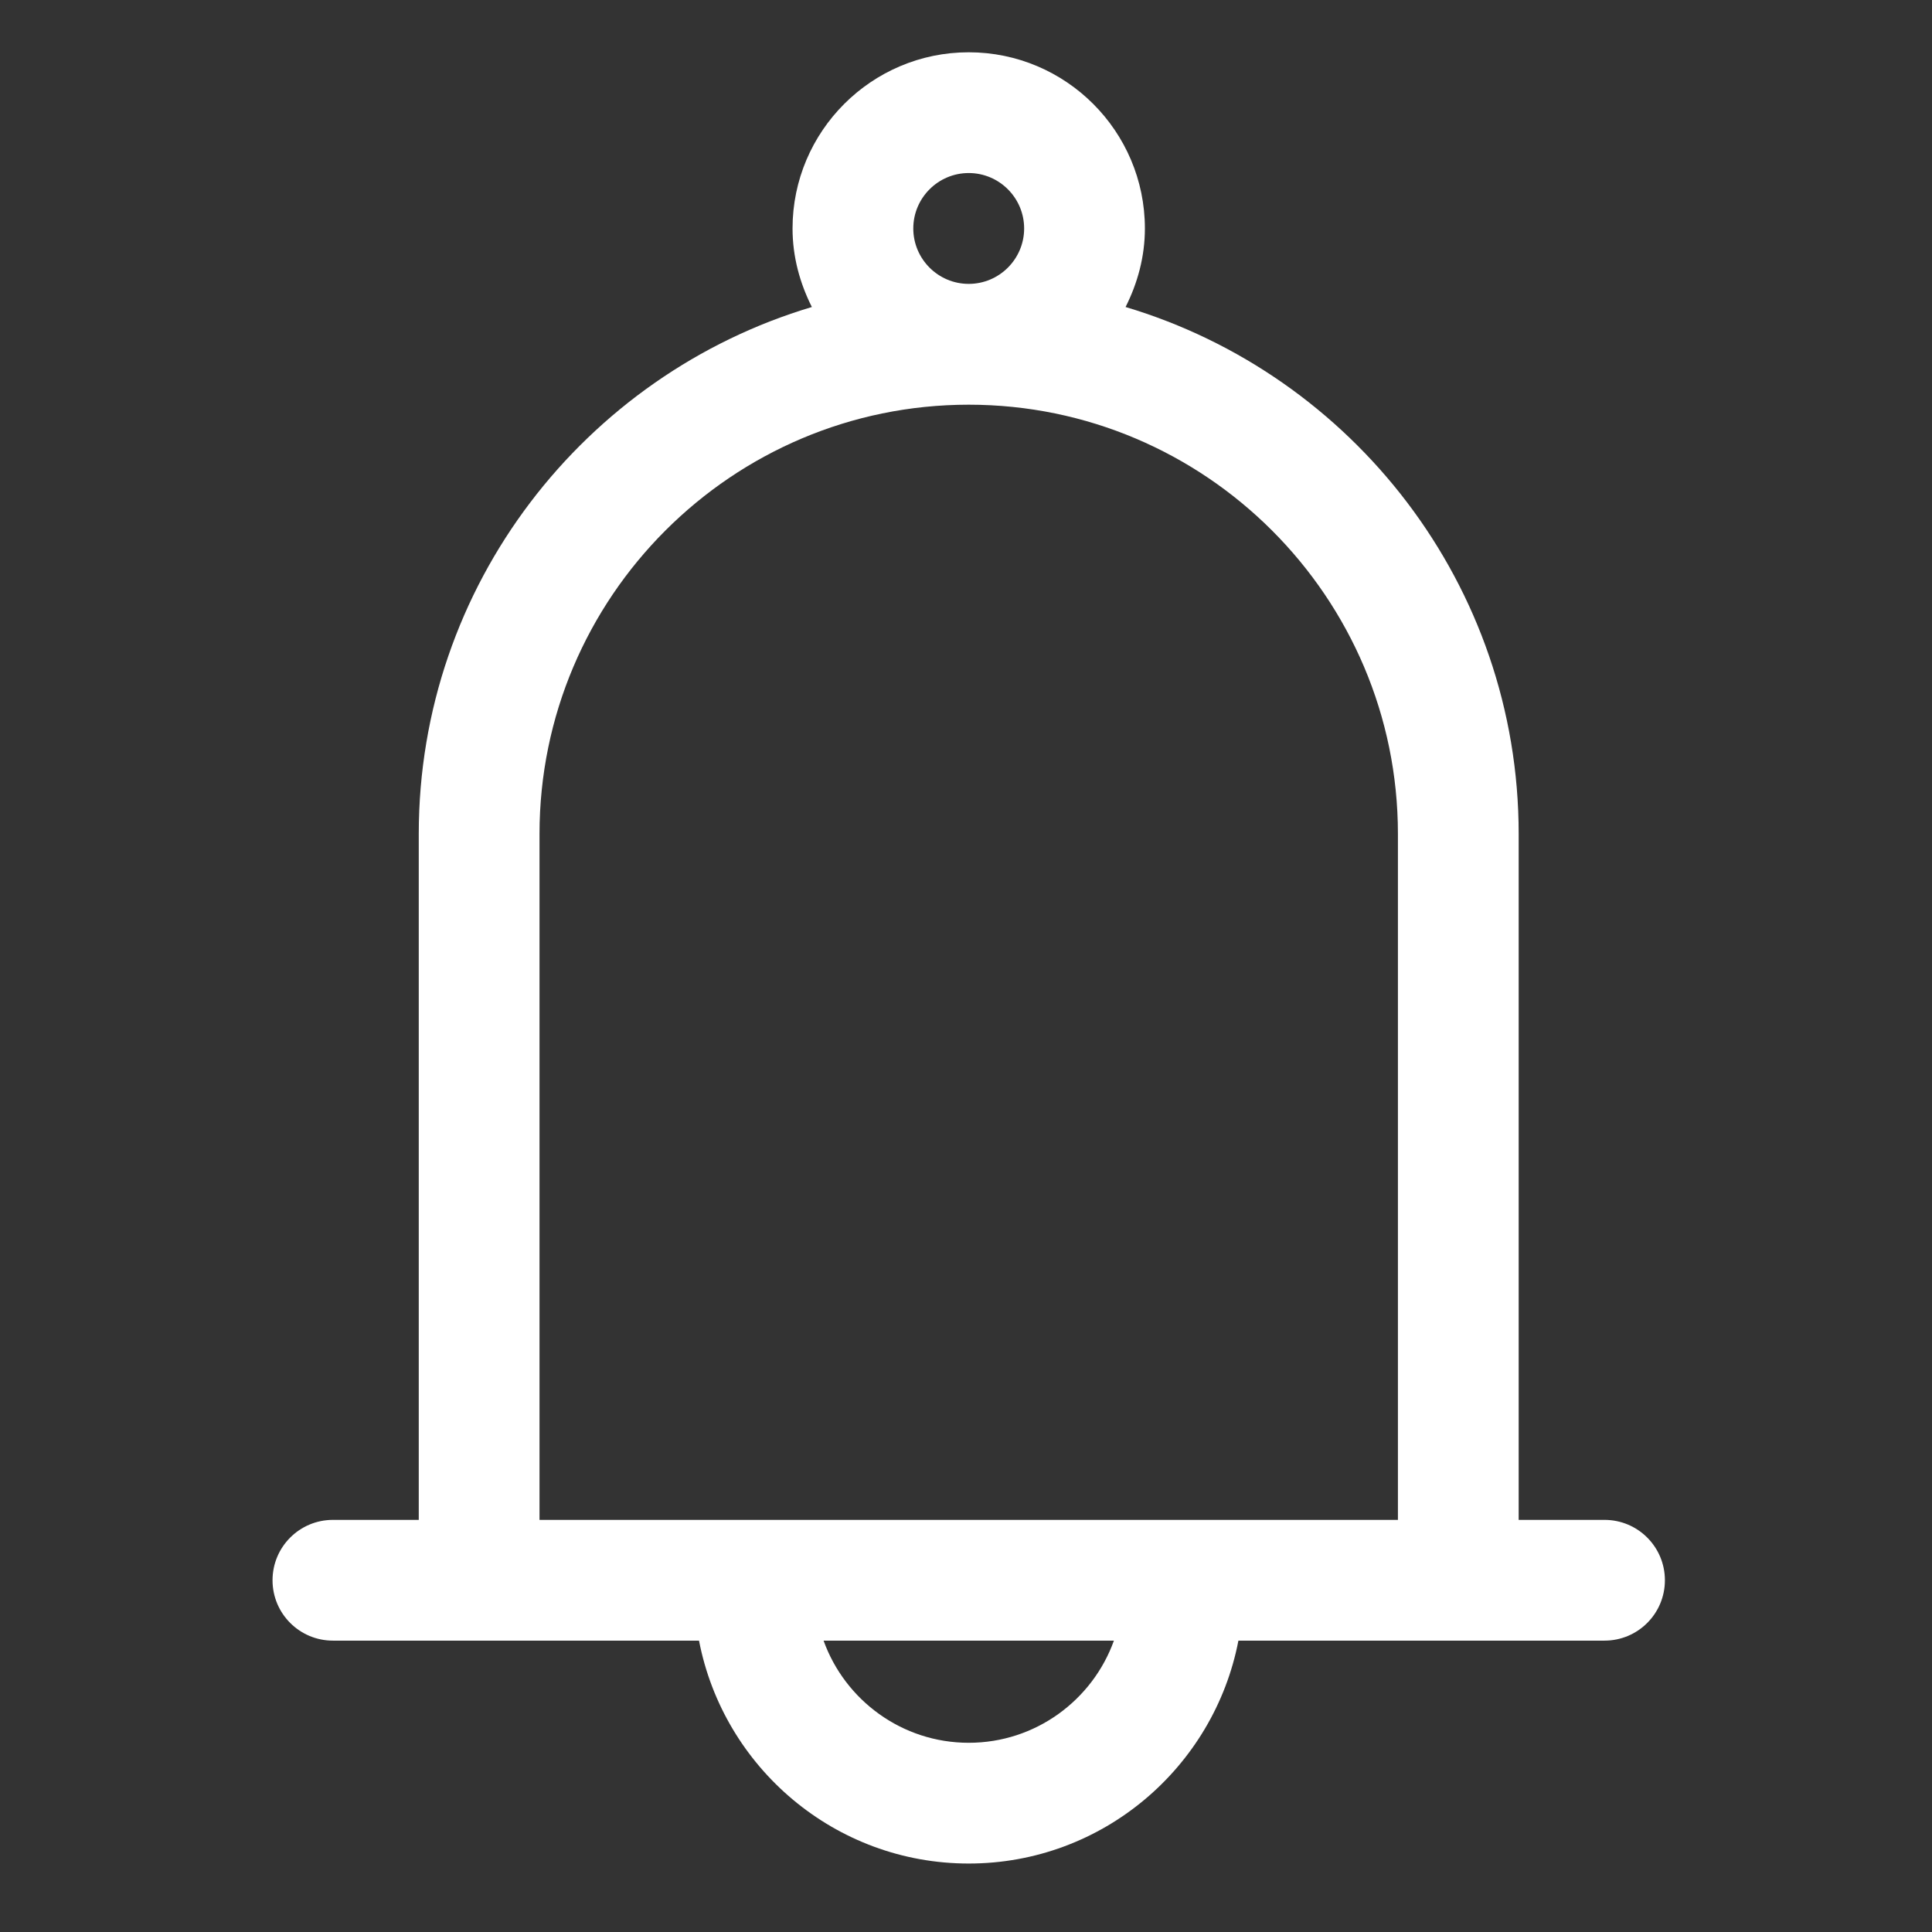 <svg width="32" height="32" xmlns="http://www.w3.org/2000/svg">

 <rect width="100%" height="100%" fill="#333333" stroke="none"/>

 <g>
  <title>background</title>
  <rect fill="none" id="canvas_background" height="402" width="582" y="-1" x="-1"/>
 </g>
 <g>
  <title>Layer 1</title>
  <path fill="#ffffff" id="svg_2" d="m26.576,25.174l-1.422,0l0,-11.362c0,-4.119 -2.751,-7.605 -6.511,-8.727c0.198,-0.393 0.32,-0.831 0.32,-1.301c0,-1.609 -1.309,-2.918 -2.918,-2.918s-2.918,1.309 -2.918,2.918c0,0.47 0.122,0.907 0.32,1.301c-3.76,1.122 -6.511,4.607 -6.511,8.727l0,11.362l-1.422,0c-0.552,0 -1,0.447 -1,1s0.448,1 1,1l2.422,0l3.642,0c0.405,2.1 2.251,3.692 4.467,3.692s4.062,-1.592 4.467,-3.692l3.642,0l2.422,0c0.552,0 1,-0.447 1,-1s-0.448,-1 -1,-1zm-11.449,-21.39c0,-0.506 0.412,-0.918 0.918,-0.918s0.918,0.412 0.918,0.918s-0.412,0.918 -0.918,0.918s-0.918,-0.412 -0.918,-0.918zm0.918,25.082c-1.106,0 -2.05,-0.707 -2.404,-1.692l4.809,0c-0.354,0.985 -1.298,1.692 -2.404,1.692zm3.554,-3.692l-7.108,0l-3.555,0l0,-11.362c0,-3.92 3.189,-7.109 7.109,-7.109s7.109,3.189 7.109,7.109l0,11.362l-3.555,0z"/>
 </g>
</svg>